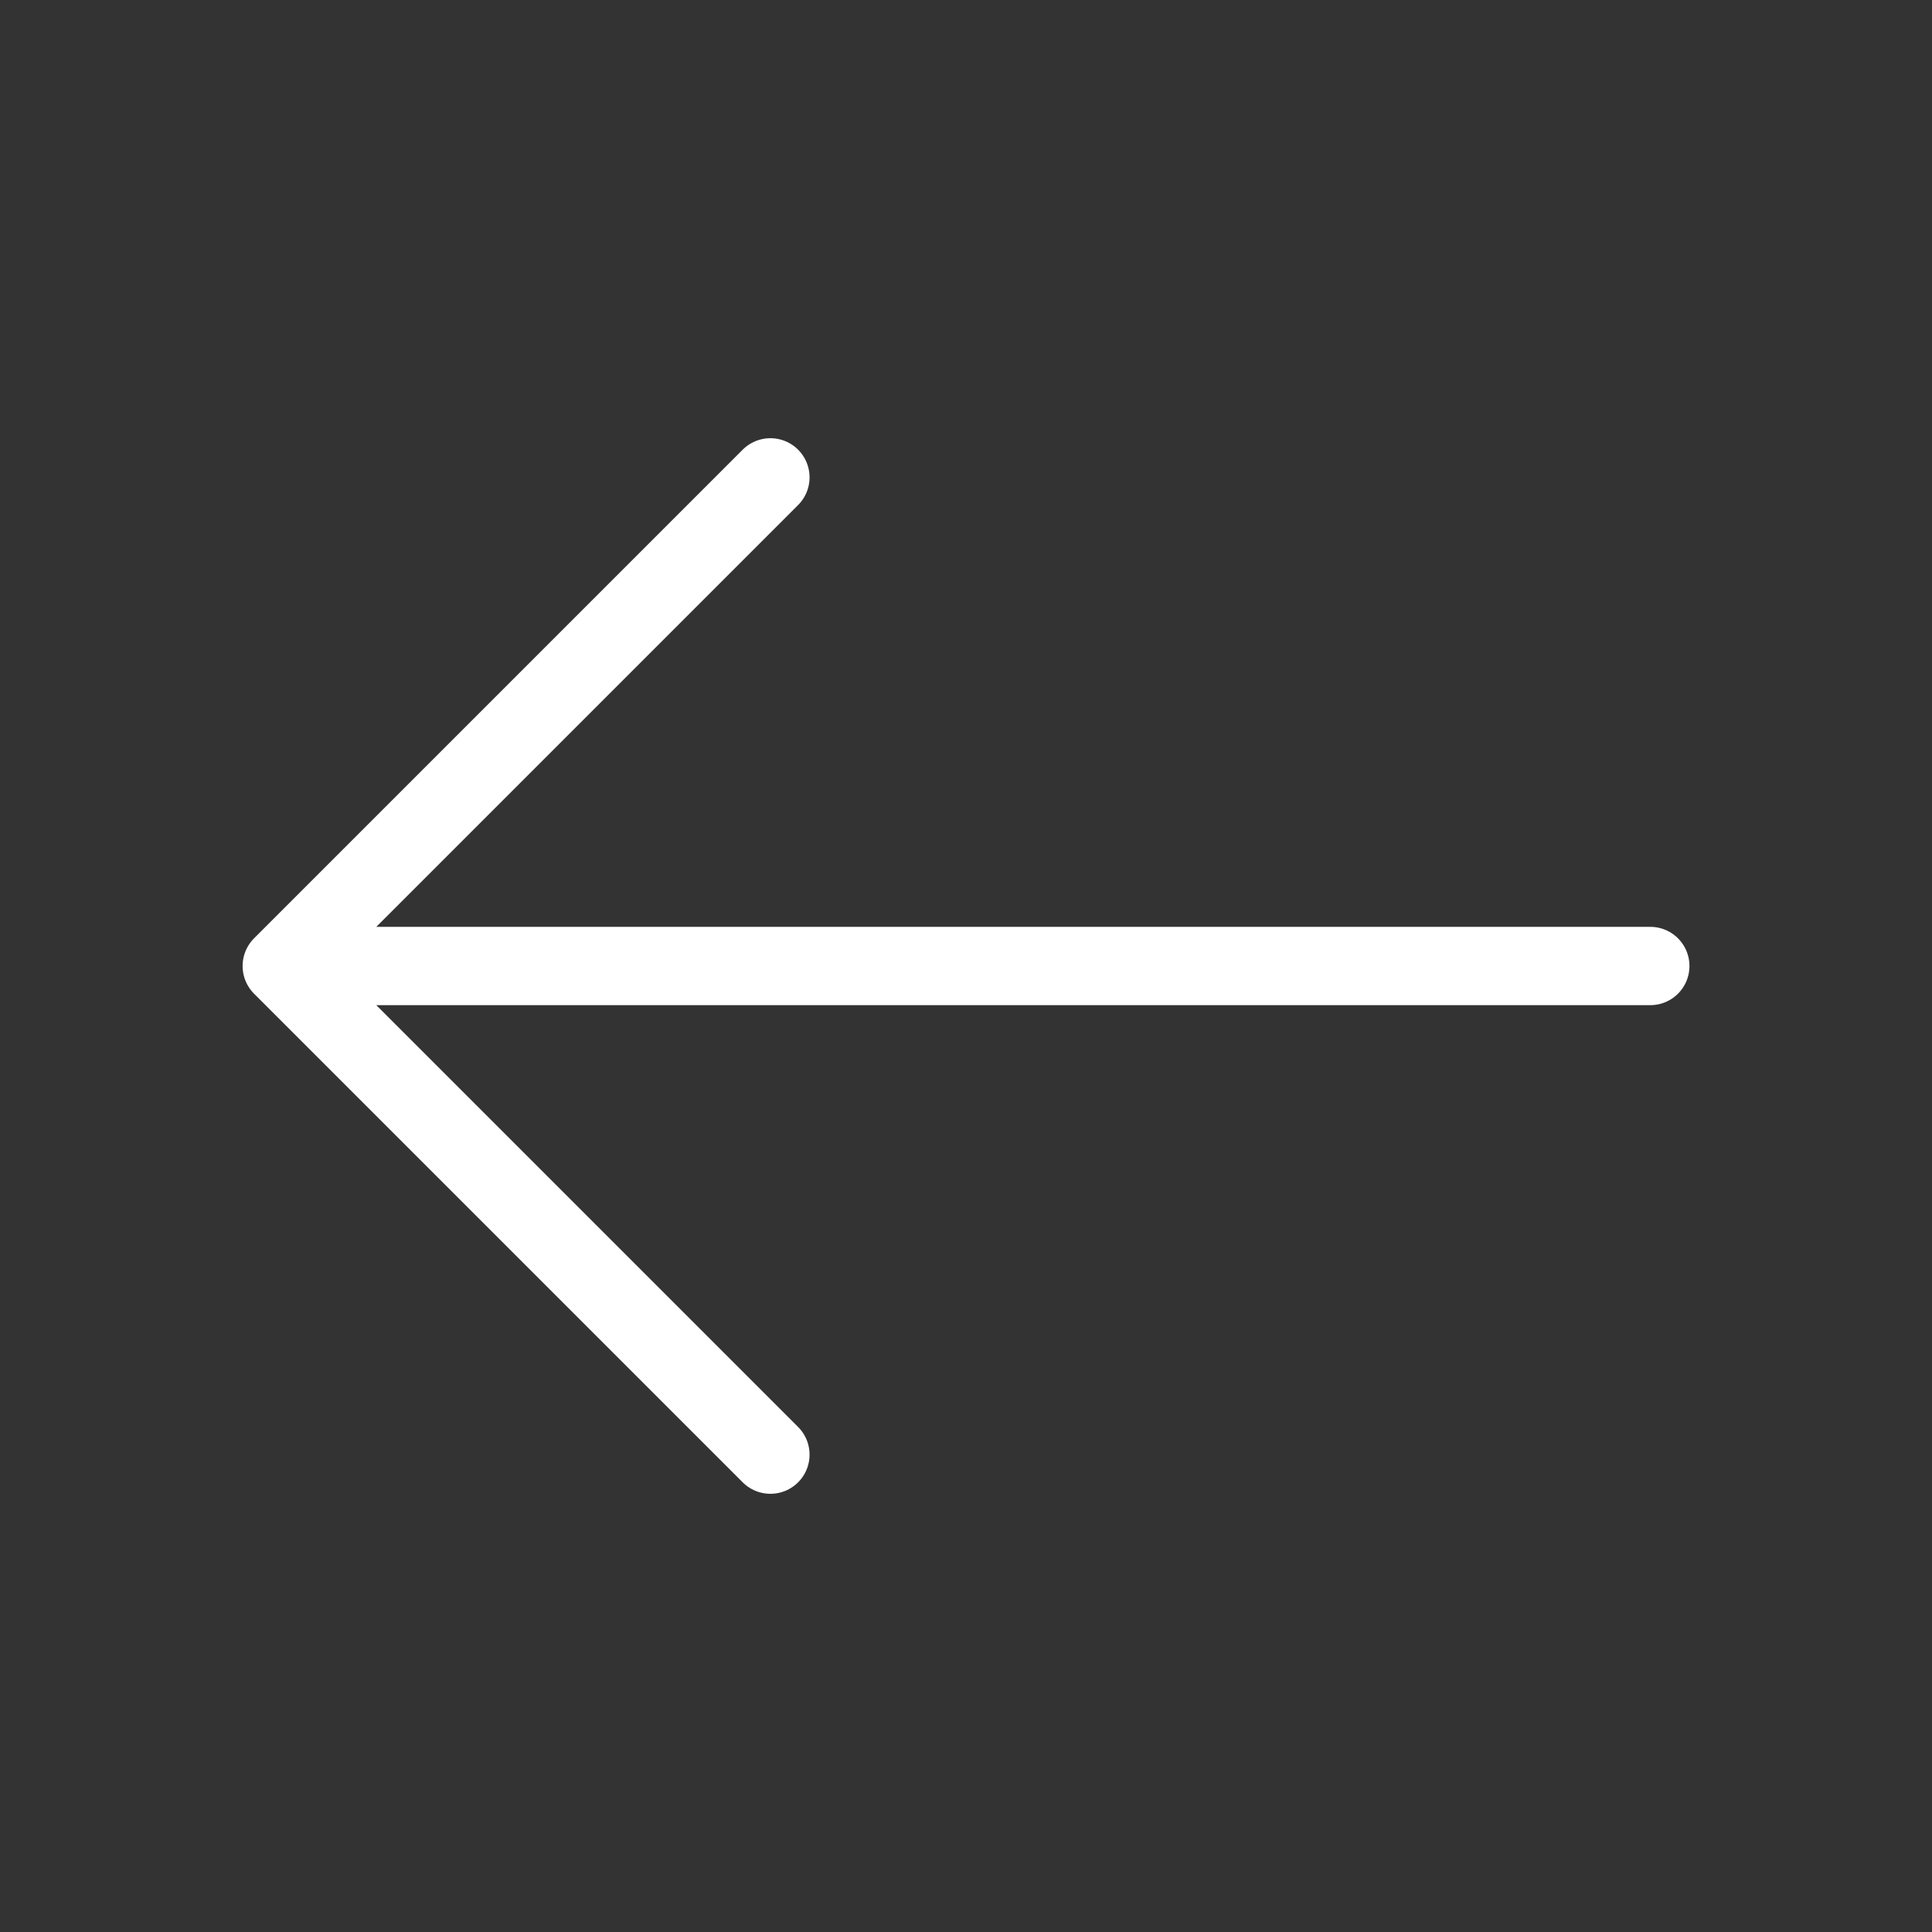 <svg width="37" height="37" viewBox="0 0 37 37" fill="none" xmlns="http://www.w3.org/2000/svg">
<rect x="0" y="0" width="37" height="37" fill="#333333" stroke="none"/>
<path d="M14.754 9.142L5.396 18.5L14.754 27.858M31.605 18.5H5.659" stroke="white" stroke-width="1.5" stroke-miterlimit="10" stroke-linecap="round" stroke-linejoin="round"/>
</svg>
